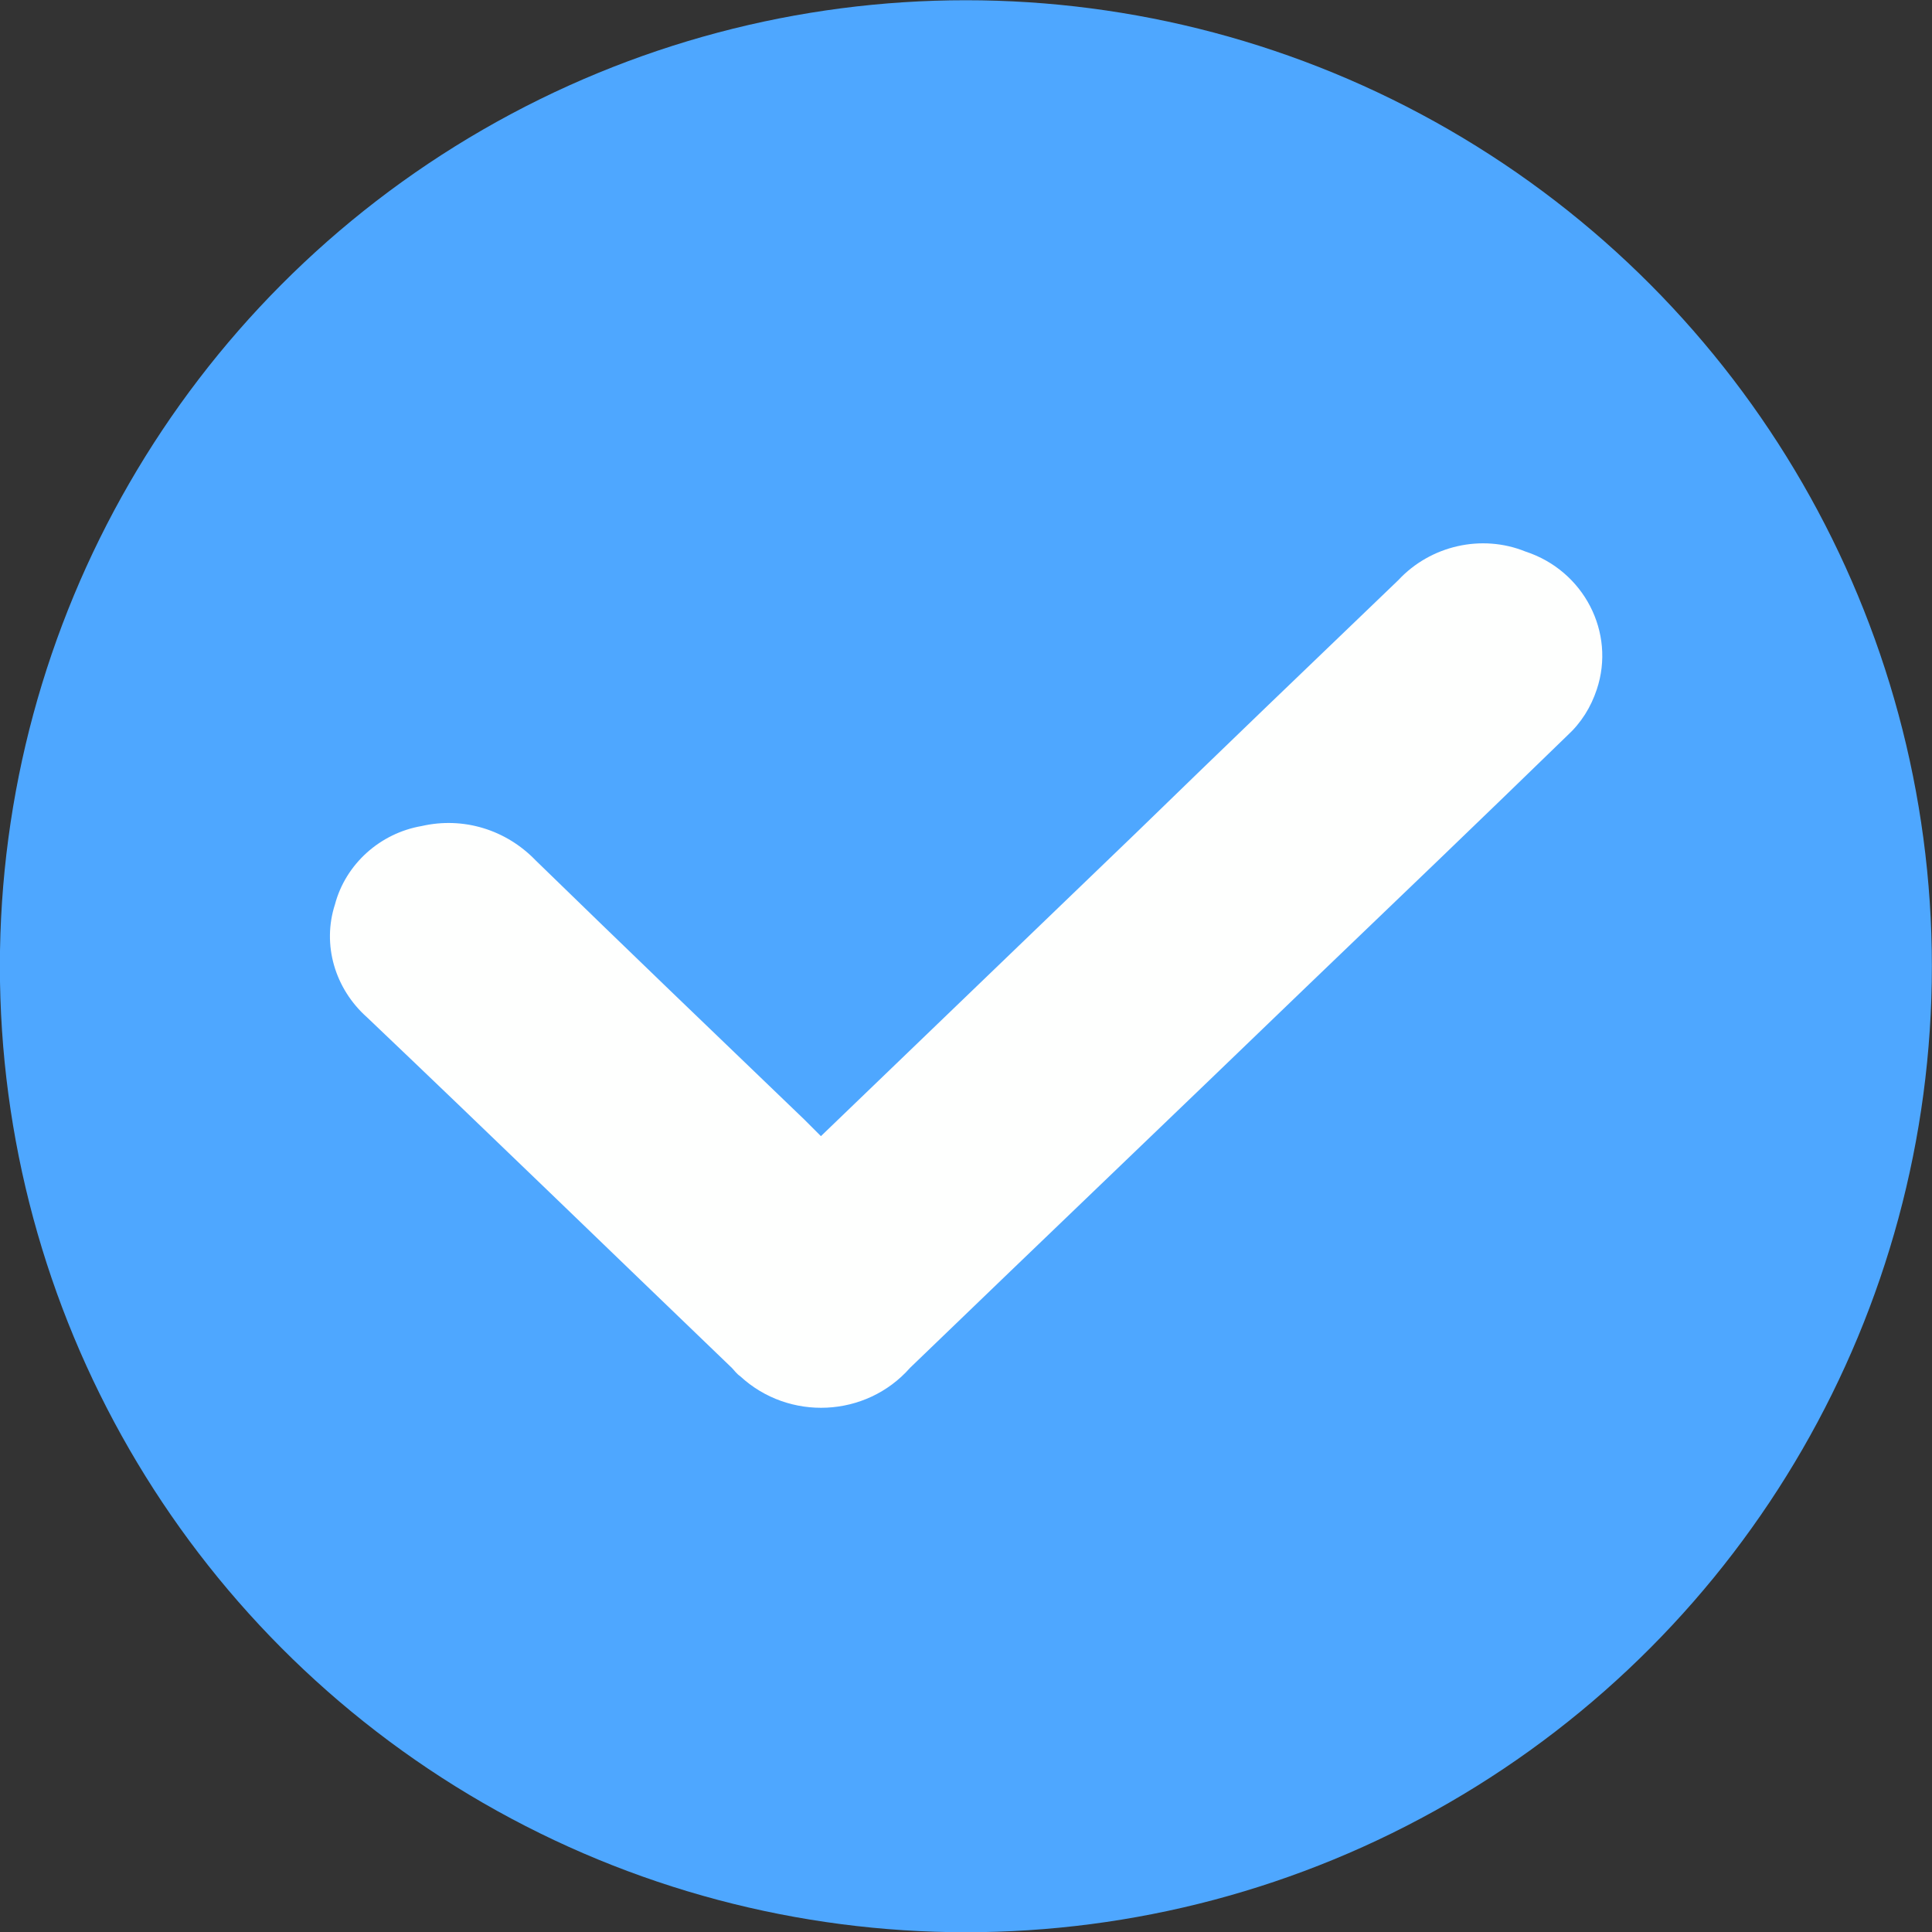 <?xml version="1.0" encoding="utf-8"?>
<!-- Generator: Adobe Illustrator 23.0.3, SVG Export Plug-In . SVG Version: 6.00 Build 0)  -->
<svg version="1.1" id="Vrstva_1" xmlns="http://www.w3.org/2000/svg" xmlns:xlink="http://www.w3.org/1999/xlink" x="0px" y="0px"
	 viewBox="0 0 16.26 16.26" style="enable-background:new 0 0 16.26 16.26;" xml:space="preserve">
<rect x="0" y="0" width="16.26" height="16.26" fill="#333333" stroke="none"/>
<style type="text/css">
	.st0{fill:#4EA7FF;}
	.st1{fill:#FEFFFE;}
</style>
<g id="Group_514" transform="translate(162.219 286.172)">
	<circle id="Ellipse_130" class="st0" cx="-154.09" cy="-278.04" r="8.13"/>
	<path id="Path_315" class="st1" d="M-155.31-276.61l2.65-2.55c0.73-0.71,1.47-1.42,2.21-2.13c0.27-0.29,0.7-0.39,1.07-0.24
		c0.49,0.16,0.76,0.68,0.6,1.16c-0.05,0.15-0.13,0.28-0.25,0.39c-0.72,0.7-1.45,1.4-2.17,2.09c-1.12,1.08-2.24,2.15-3.36,3.23
		c-0.37,0.42-1.02,0.45-1.43,0.07c-0.03-0.02-0.05-0.05-0.07-0.07c-1.02-0.98-2.04-1.97-3.07-2.95c-0.27-0.24-0.38-0.61-0.27-0.95
		c0.09-0.34,0.38-0.6,0.73-0.66c0.35-0.08,0.71,0.03,0.96,0.29c0.75,0.73,1.51,1.46,2.26,2.18
		C-155.4-276.7-155.36-276.66-155.31-276.61z"/>
</g>
</svg>
